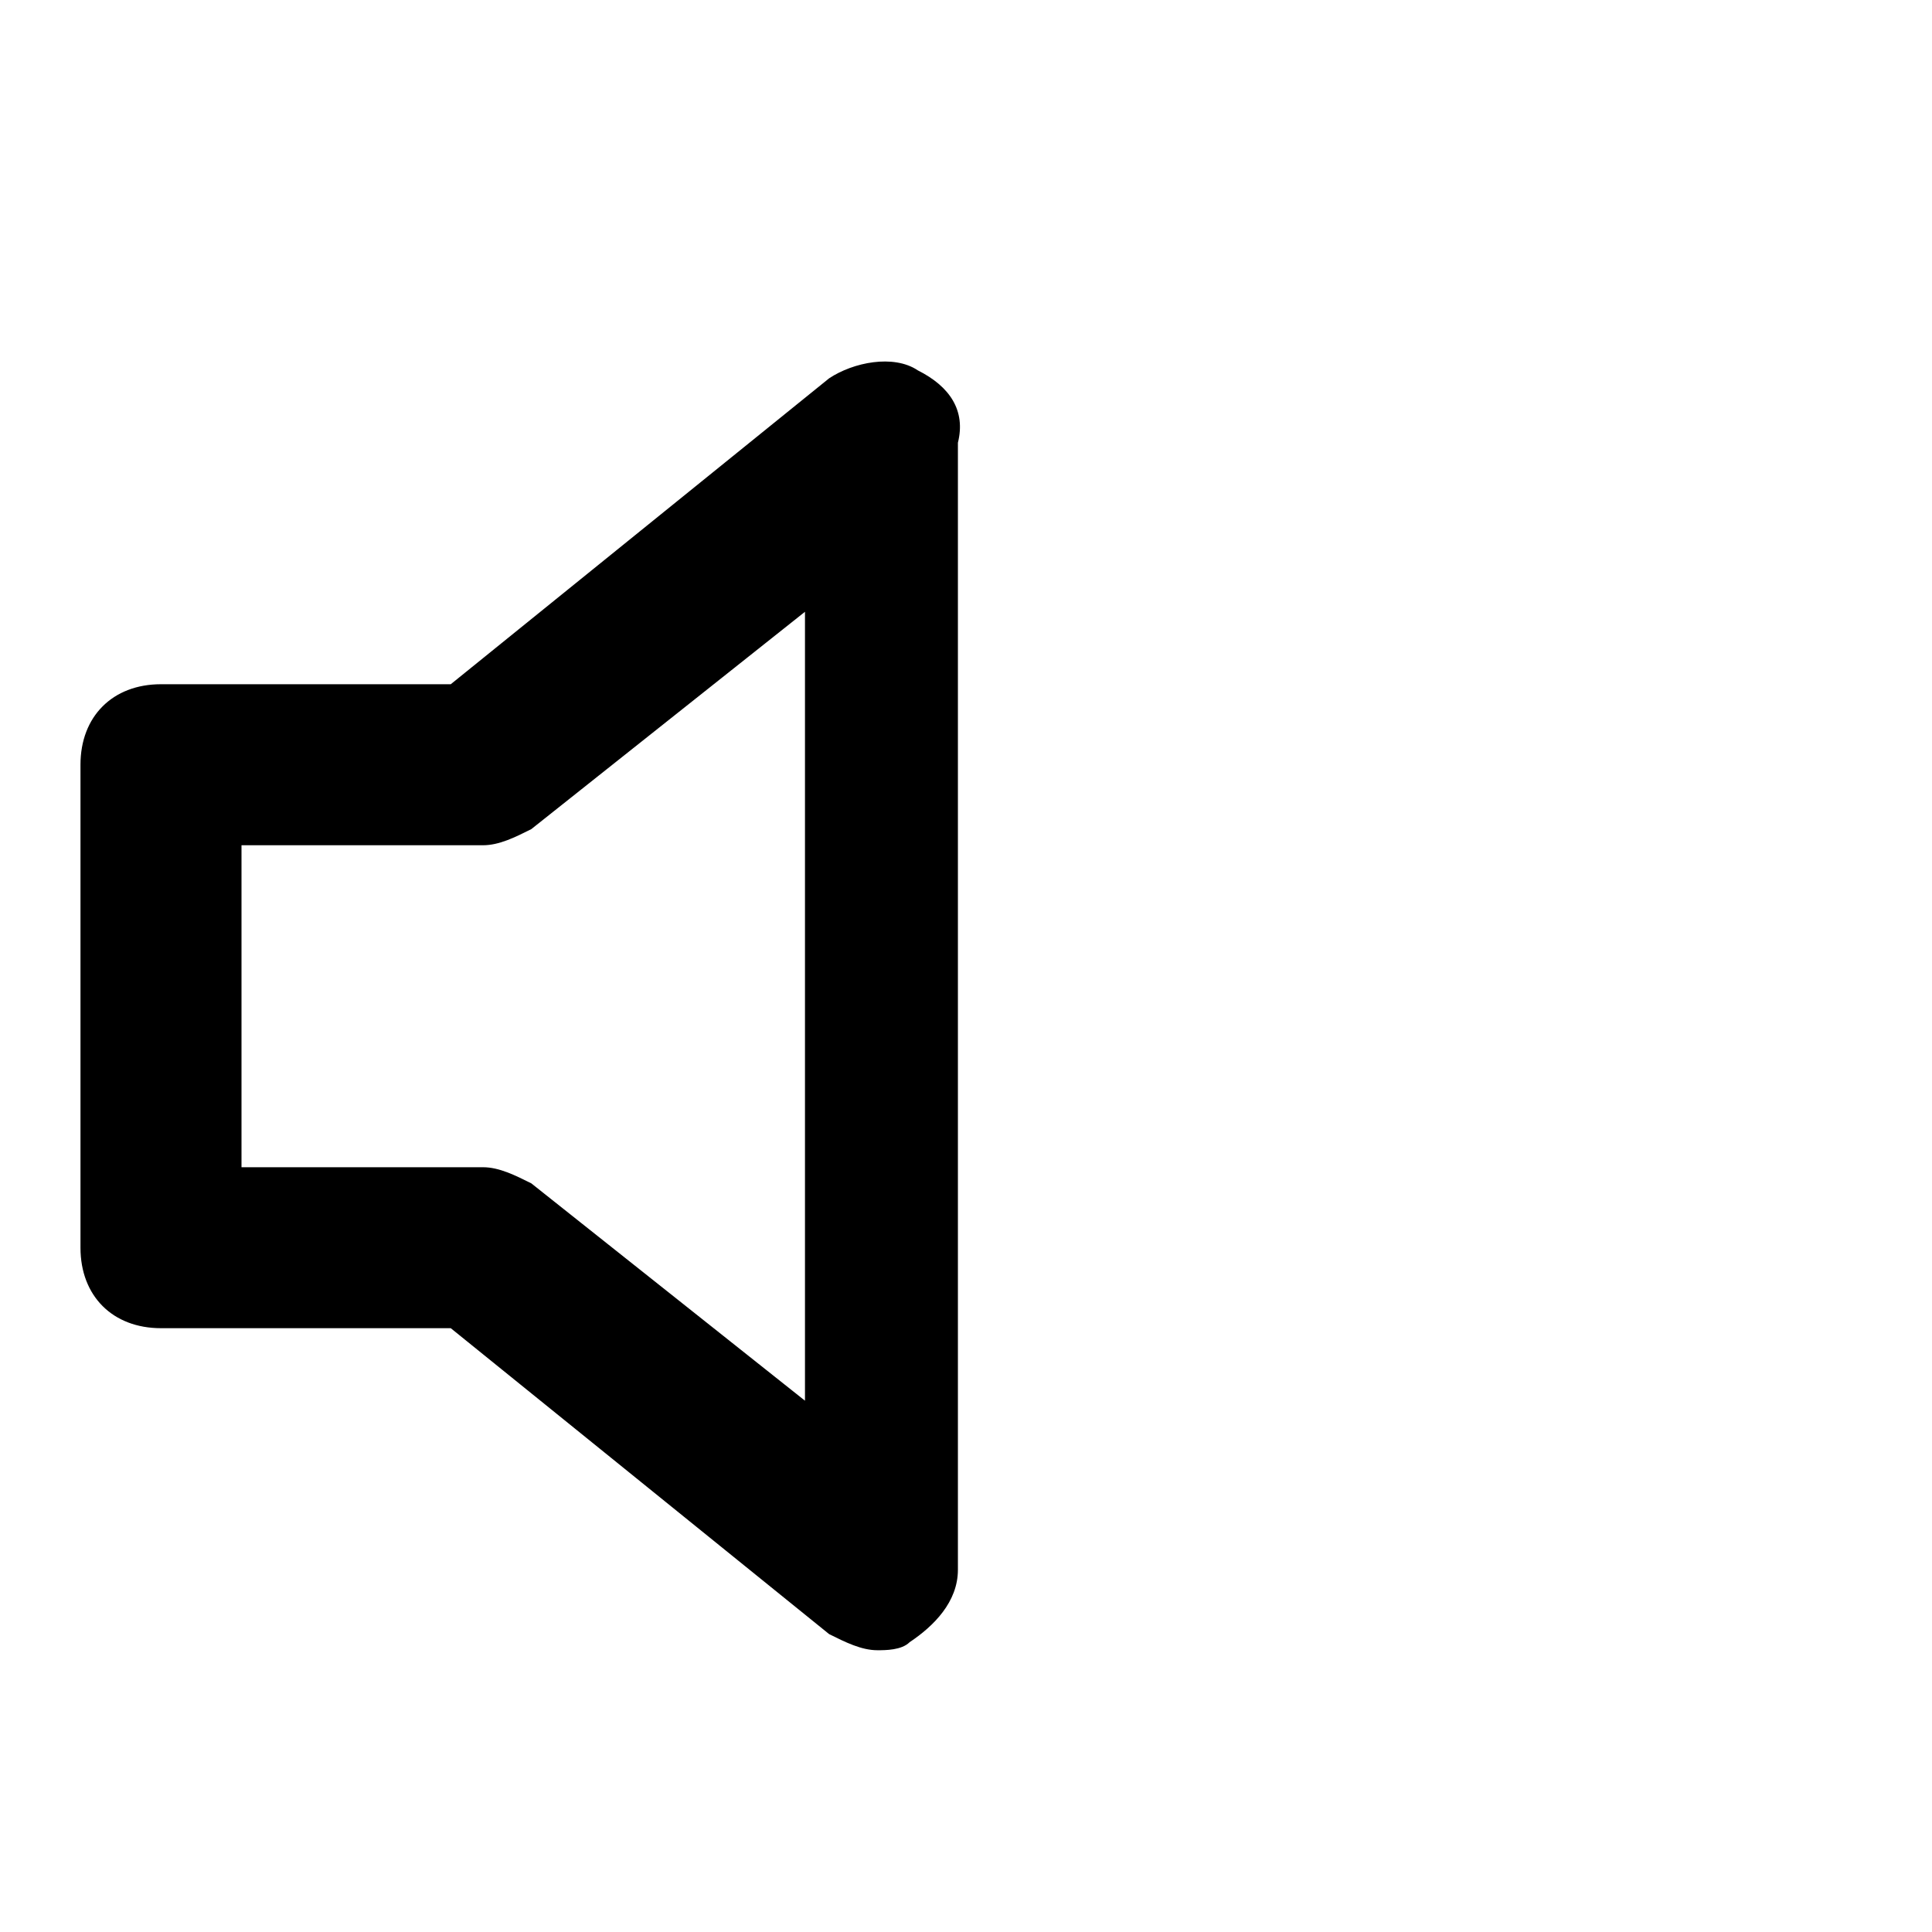 <!-- Generated by IcoMoon.io -->
<svg version="1.1" xmlns="http://www.w3.org/2000/svg" width="32" height="32" viewBox="0 0 32 32">
<title>volume</title>
<path d="M15.2 6.133c-0.4-0.267-1.067-0.133-1.467 0.133l-6.267 5.067h-4.8c-0.8 0-1.333 0.533-1.333 1.333v8c0 0.8 0.533 1.333 1.333 1.333h4.8l6.267 5.067c0.267 0.133 0.533 0.267 0.8 0.267 0.133 0 0.4 0 0.533-0.133 0.4-0.267 0.8-0.667 0.8-1.2v-18.667c0.133-0.533-0.133-0.933-0.667-1.2zM13.333 23.2l-4.533-3.6c-0.267-0.133-0.533-0.267-0.8-0.267h-4v-5.333h4c0.267 0 0.533-0.133 0.8-0.267l4.533-3.6v13.067z"></path>
</svg>
